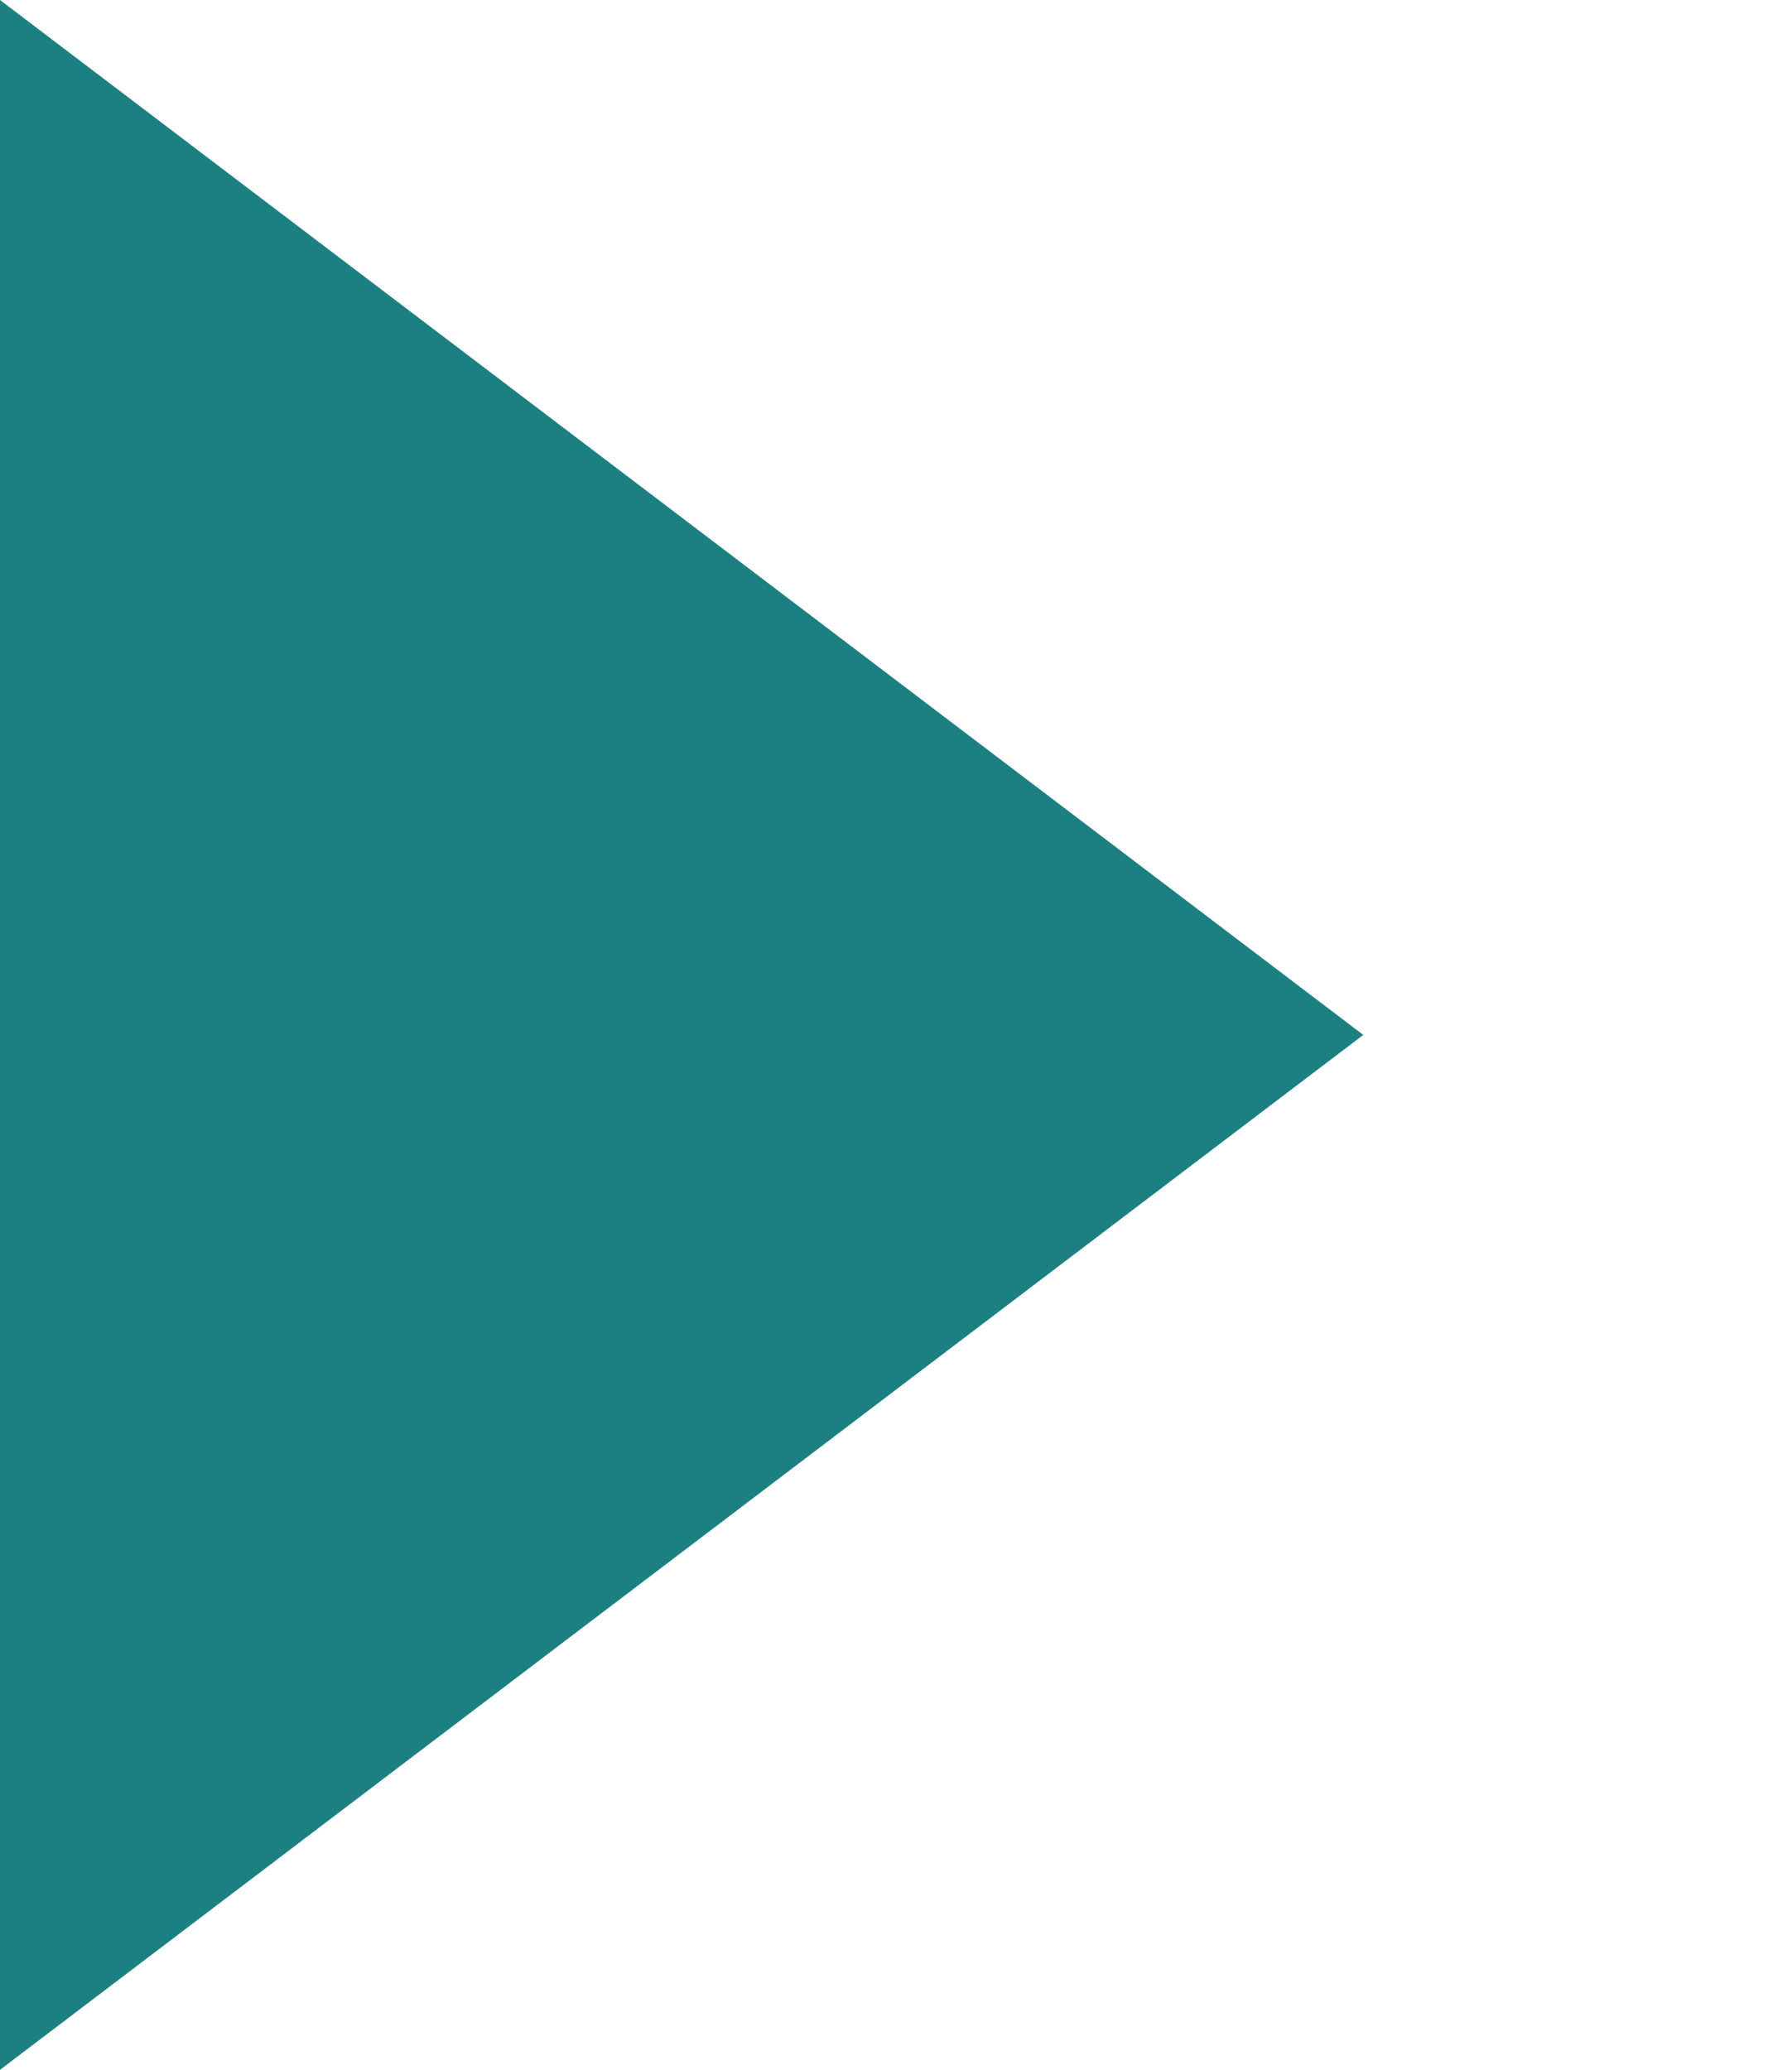<?xml version="1.0" encoding="utf-8"?>
<!-- Generator: Adobe Illustrator 16.0.0, SVG Export Plug-In . SVG Version: 6.00 Build 0)  -->
<!DOCTYPE svg PUBLIC "-//W3C//DTD SVG 1.1//EN" "http://www.w3.org/Graphics/SVG/1.1/DTD/svg11.dtd">
<svg version="1.1" id="Layer_1" xmlns="http://www.w3.org/2000/svg" xmlns:xlink="http://www.w3.org/1999/xlink" x="0px" y="0px"
	 width="10.316px" height="11.912px" viewBox="0 0 10.316 11.912" enable-background="new 0 0 10.316 11.912" xml:space="preserve">
<polygon fill="#1C8082" points="0,0 7.848,5.956 0,11.912 "/>
</svg>
